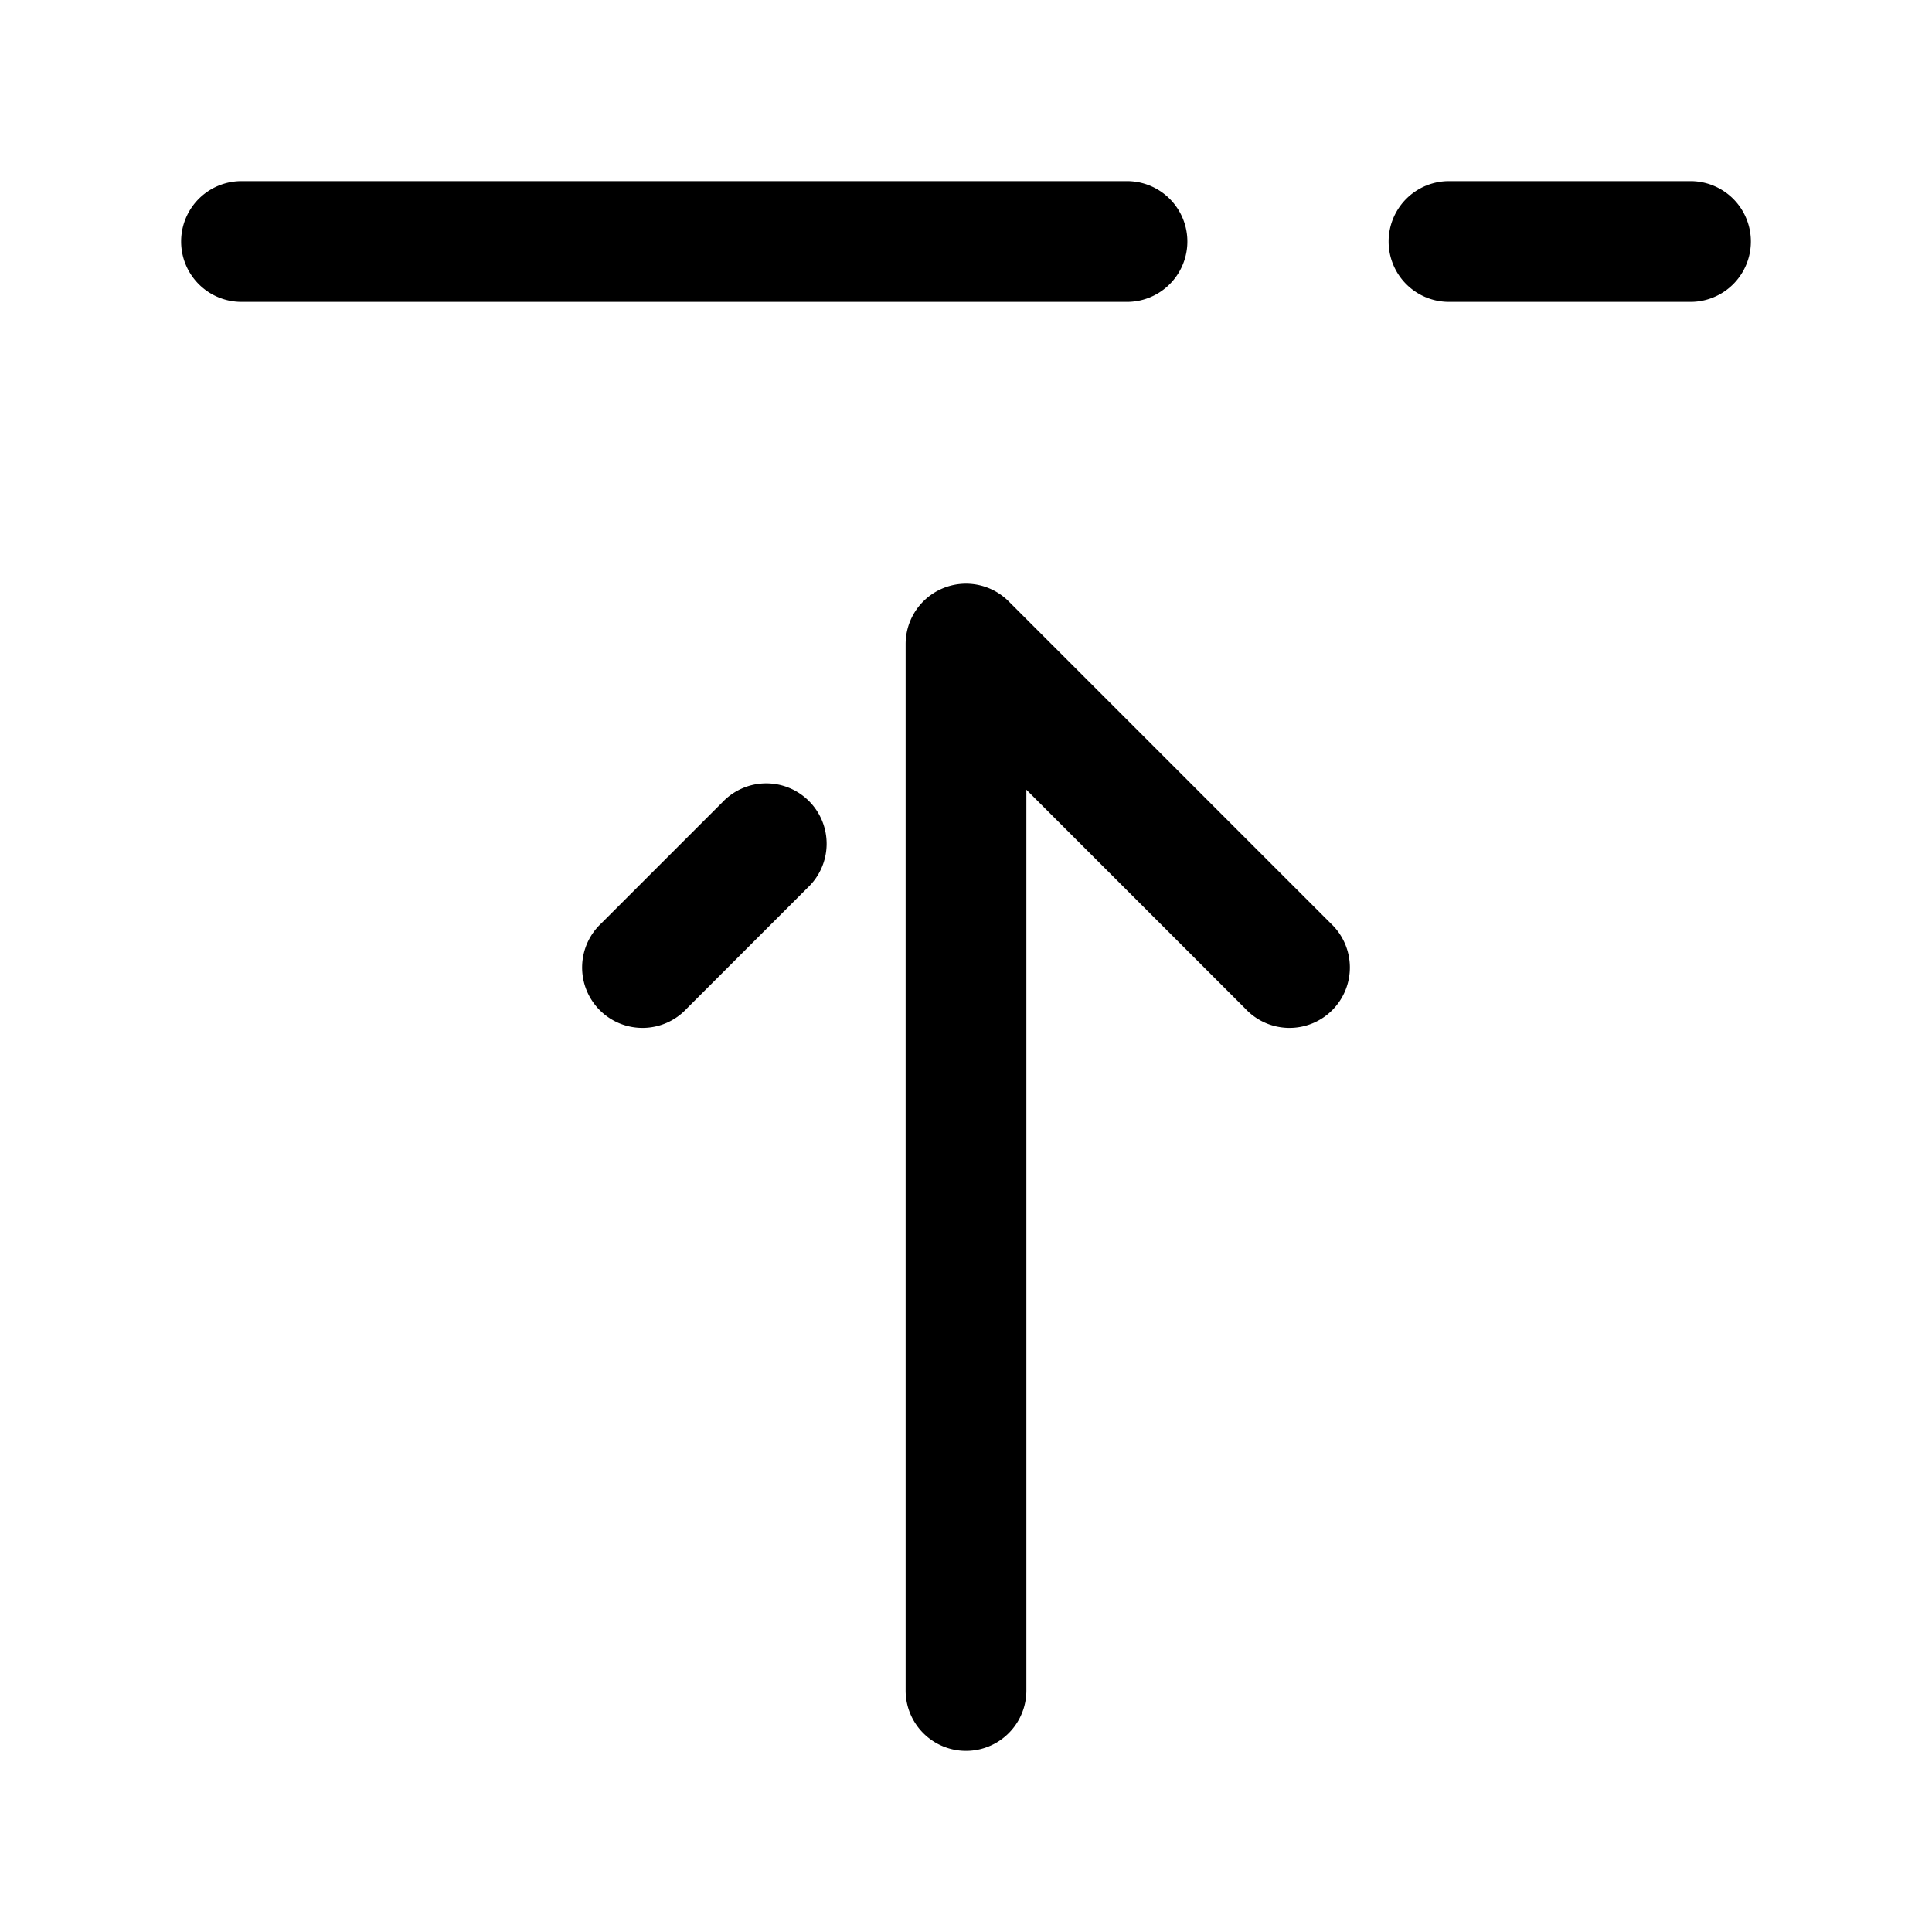 <svg xmlns="http://www.w3.org/2000/svg" width="24" height="24" fill="currentColor" viewBox="0 0 24 24">
  <path fill-rule="evenodd" d="M3 2.25a.75.75 0 000 1.5h11a.75.75 0 000-1.5H3zm15 0a.75.75 0 000 1.5h3a.75.75 0 000-1.5h-3zm-5.47 5.22a.75.75 0 00-1.28.53v13a.75.75 0 001.5 0V9.81l2.72 2.72a.75.75 0 101.06-1.06l-4-4zm-2.5 3.56a.75.75 0 10-1.06-1.06l-1.5 1.5a.75.75 0 101.06 1.06l1.5-1.5z"/>
</svg>

